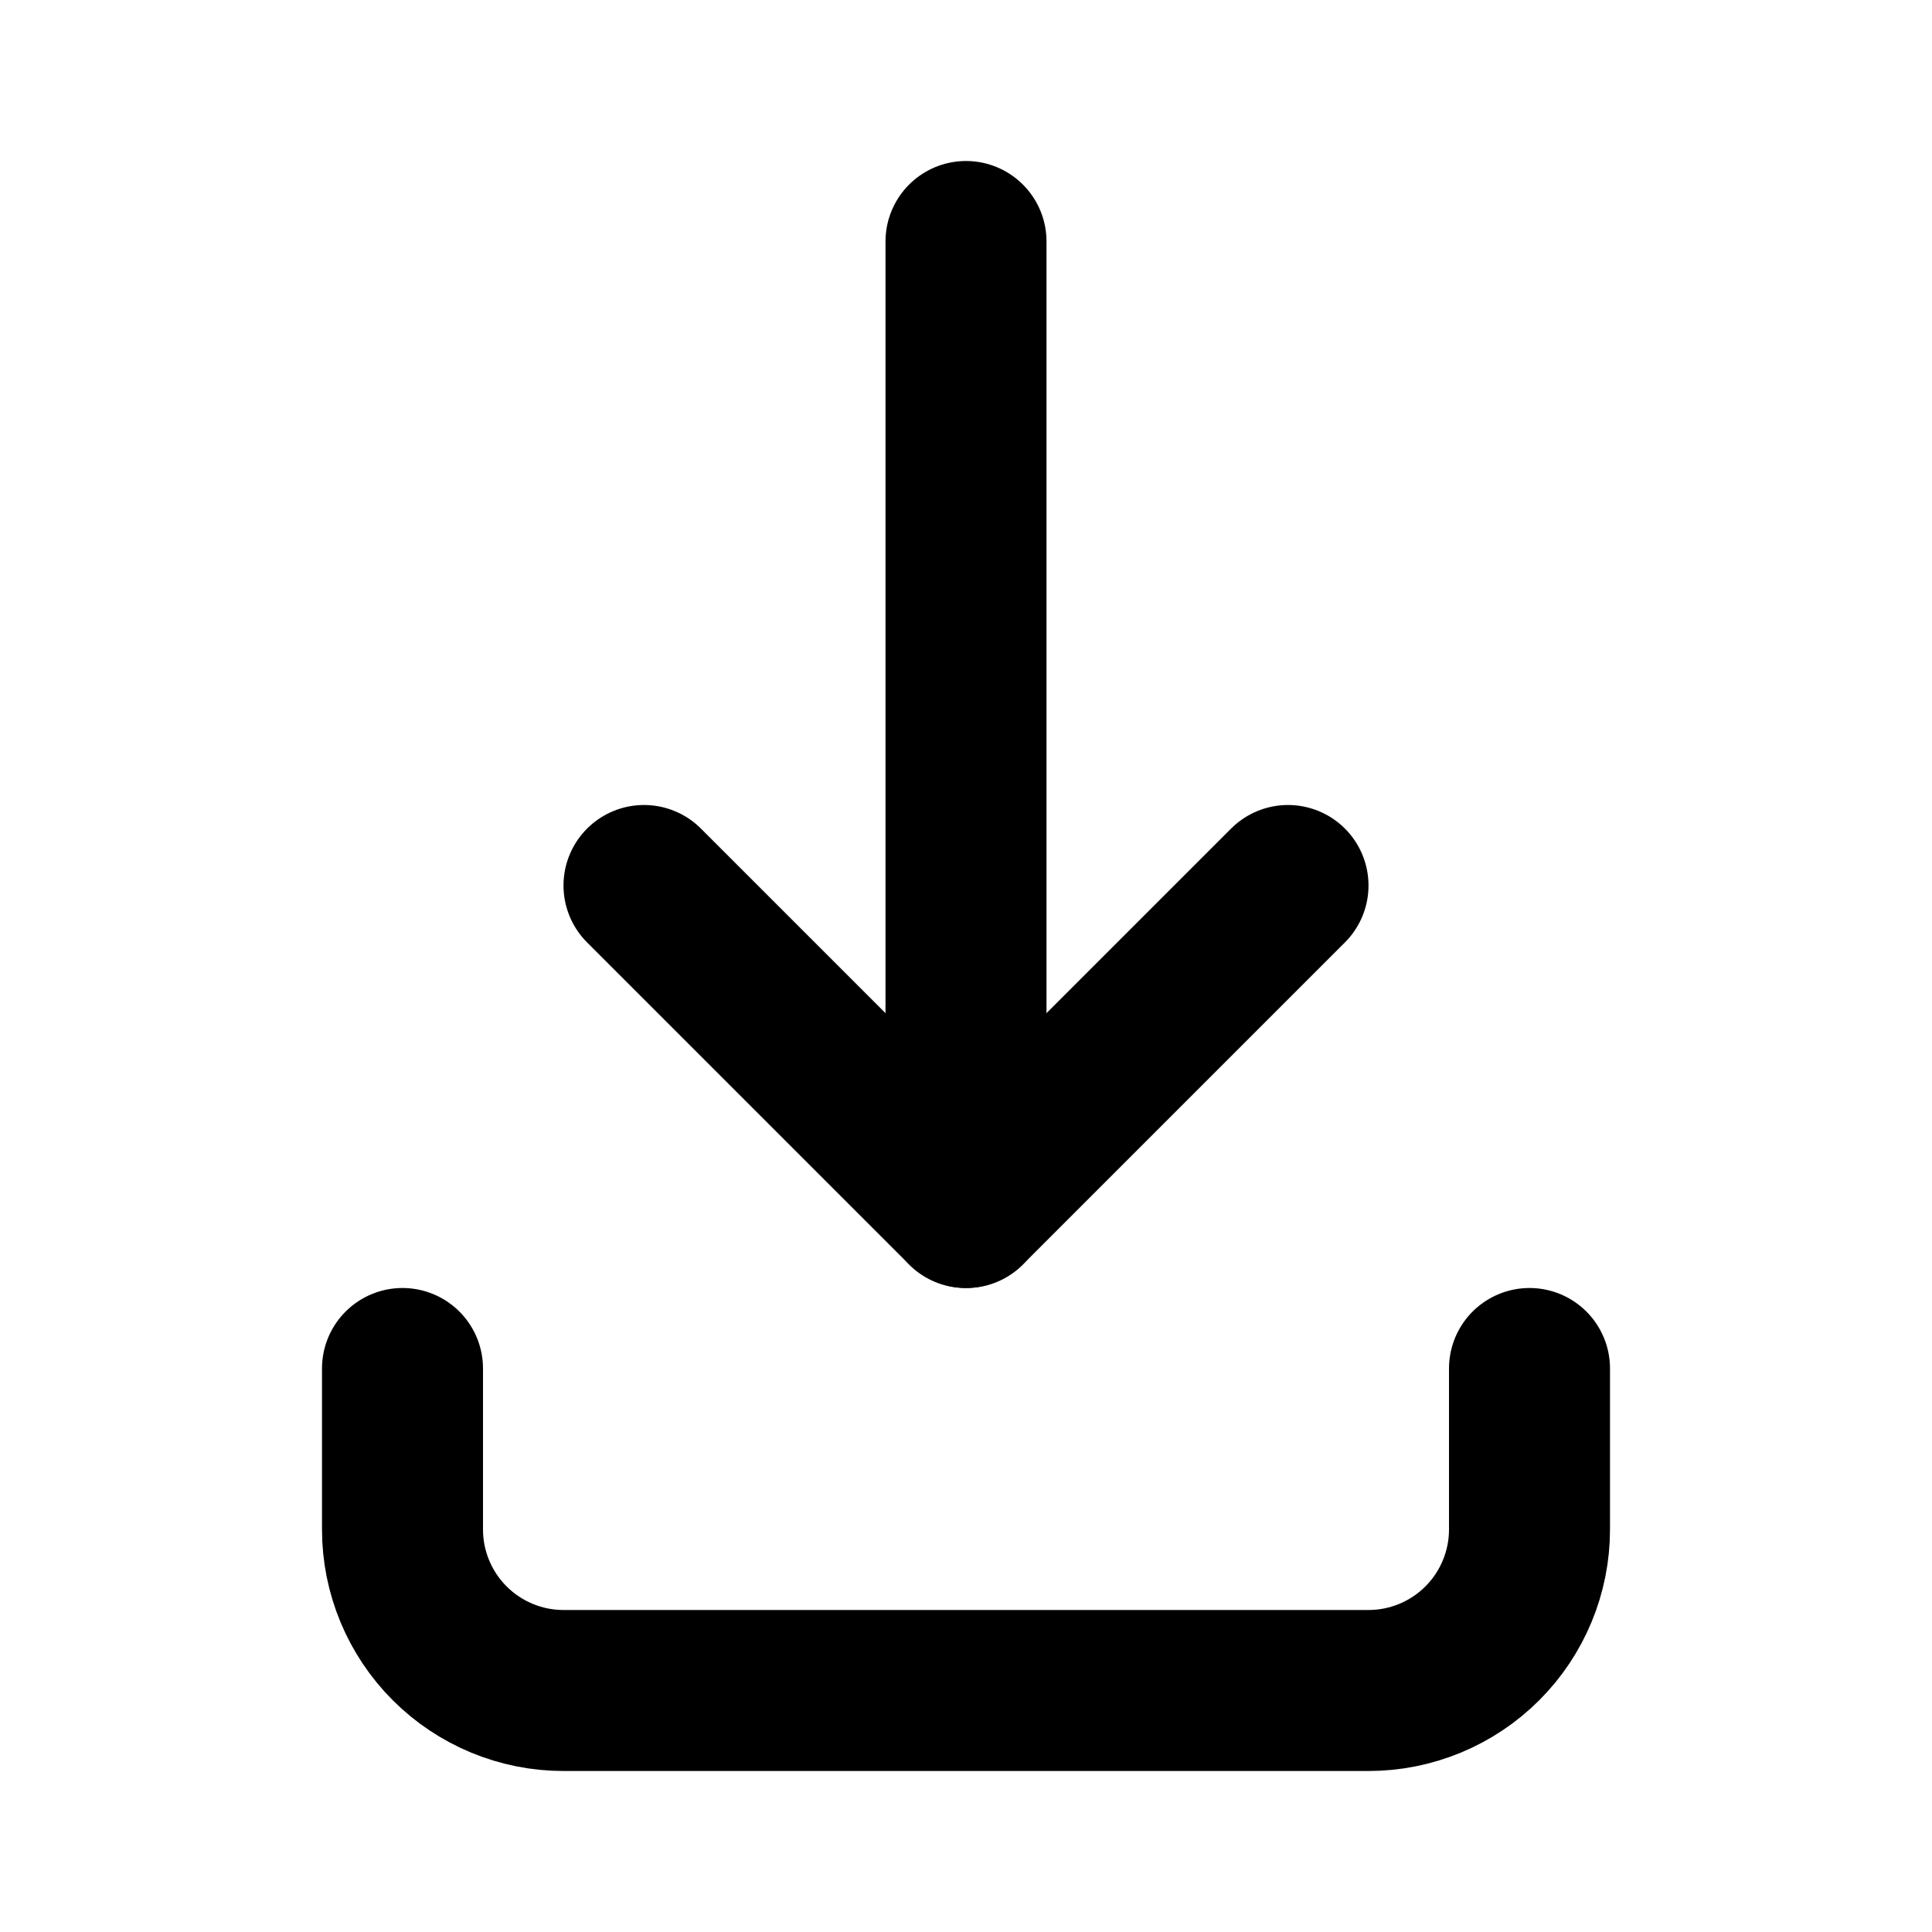 <svg width="24" height="24" viewBox="0 0 24 24" fill="none" xmlns="http://www.w3.org/2000/svg">
<path d="M5 17V19C5 19.53 5.211 20.039 5.586 20.414C5.961 20.789 6.47 21 7 21H17C17.53 21 18.039 20.789 18.414 20.414C18.789 20.039 19 19.53 19 19V17" stroke="currentColor" stroke-width="2" stroke-linecap="round" stroke-linejoin="round"/>
<path d="M12 3V15" stroke="currentColor" stroke-width="2" stroke-linecap="round" stroke-linejoin="round"/>
<path d="M8 11L12 15L16 11" stroke="currentColor" stroke-width="2" stroke-linecap="round" stroke-linejoin="round"/>
</svg>